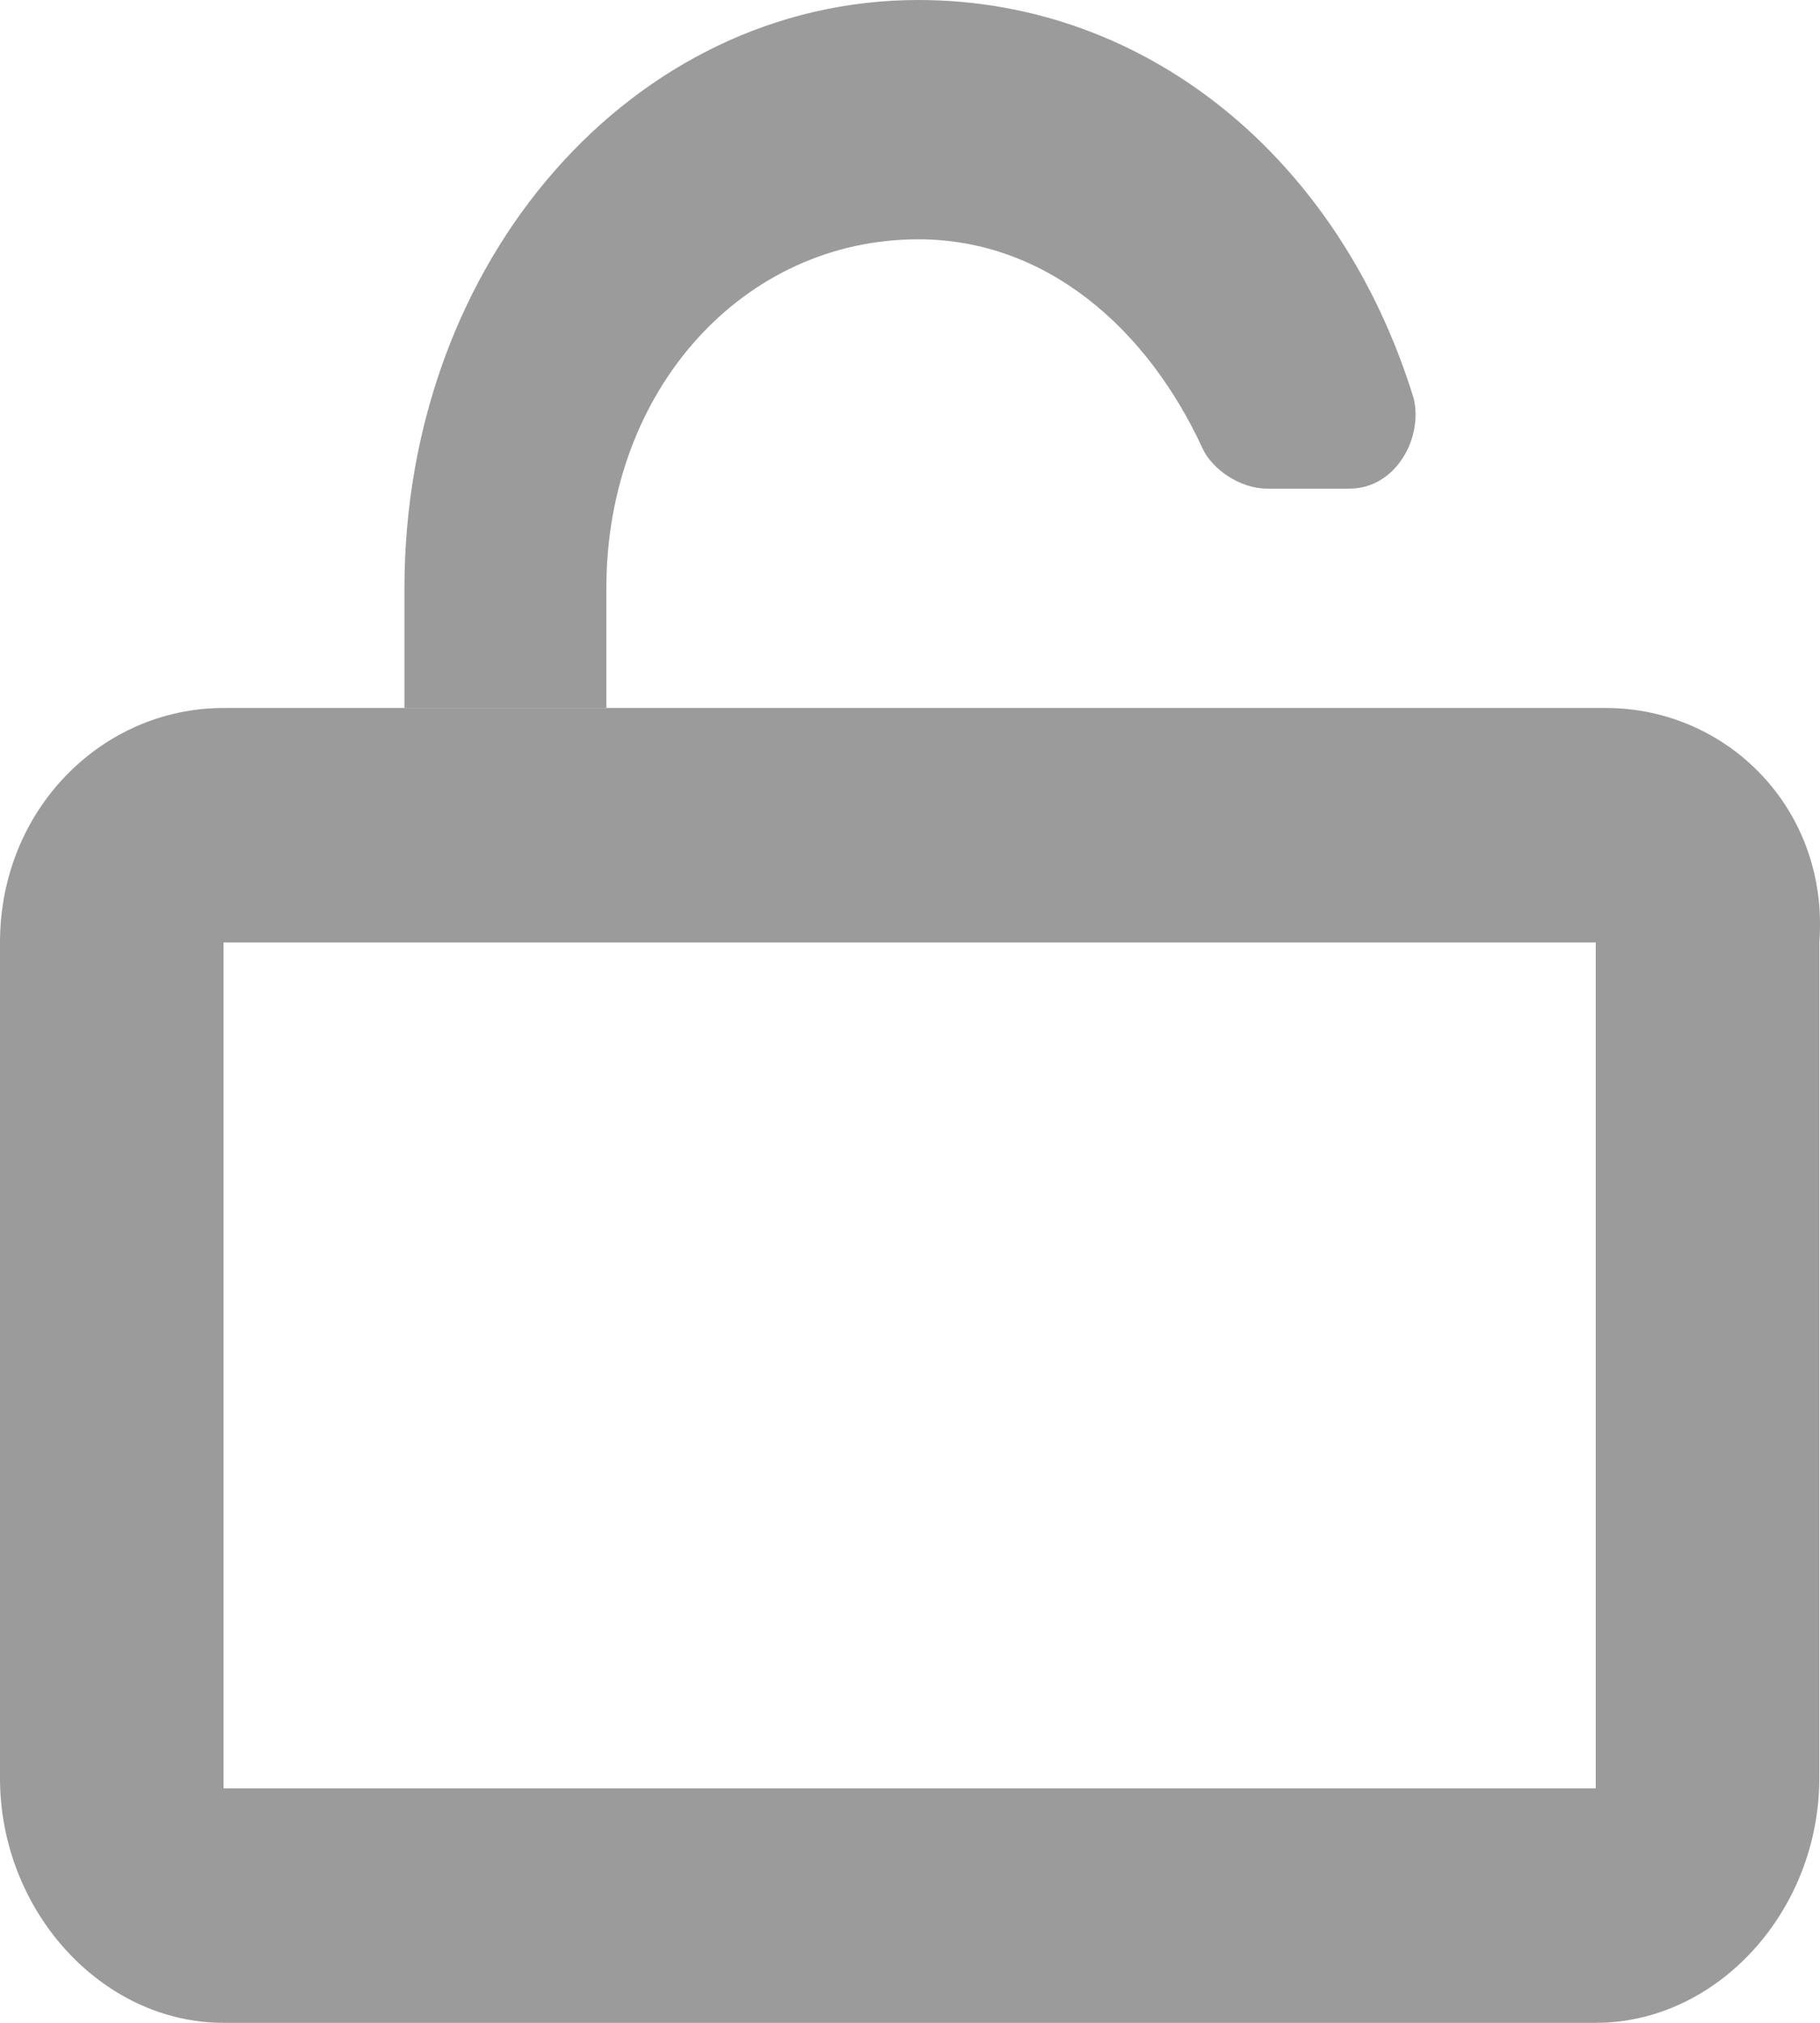 <?xml version="1.0" encoding="UTF-8"?>
<svg width="18px" height="20px" viewBox="0 0 18 20" version="1.1" xmlns="http://www.w3.org/2000/svg" xmlns:xlink="http://www.w3.org/1999/xlink">
    <!-- Generator: Sketch 49 (51002) - http://www.bohemiancoding.com/sketch -->
    <title>解除版本</title>
    <desc>Created with Sketch.</desc>
    <defs></defs>
    <g id="Page-1" stroke="none" stroke-width="1" fill="none" fill-rule="evenodd">
        <g id="解除版本" fill="#9B9B9B" fill-rule="nonzero">
            <path d="M15.882,7 L2.211,7 C1.005,7 0,8.008 0,9.318 L0,17.581 C0,18.891 1.005,20 2.211,20 L15.782,20 C16.988,20 17.993,18.891 17.993,17.581 L17.993,9.318 C18.094,8.008 17.088,7 15.882,7 Z M15.882,17.682 L2.211,17.682 L2.211,9.318 L15.782,9.318 L15.782,17.682 L15.882,17.682 Z" id="Shape"></path>
            <path d="M12.531,4.831 L13.347,4.831 C13.801,4.831 14.073,4.338 13.983,3.944 C13.257,1.577 11.351,0 9.082,0 C6.269,0 4,2.563 4,5.817 L4,7 L5.997,7 L5.997,5.817 C5.997,3.845 7.358,2.366 9.082,2.366 C10.353,2.366 11.351,3.254 11.895,4.437 C11.986,4.634 12.258,4.831 12.531,4.831 Z" id="Shape"></path>
        </g>
    </g>
</svg>